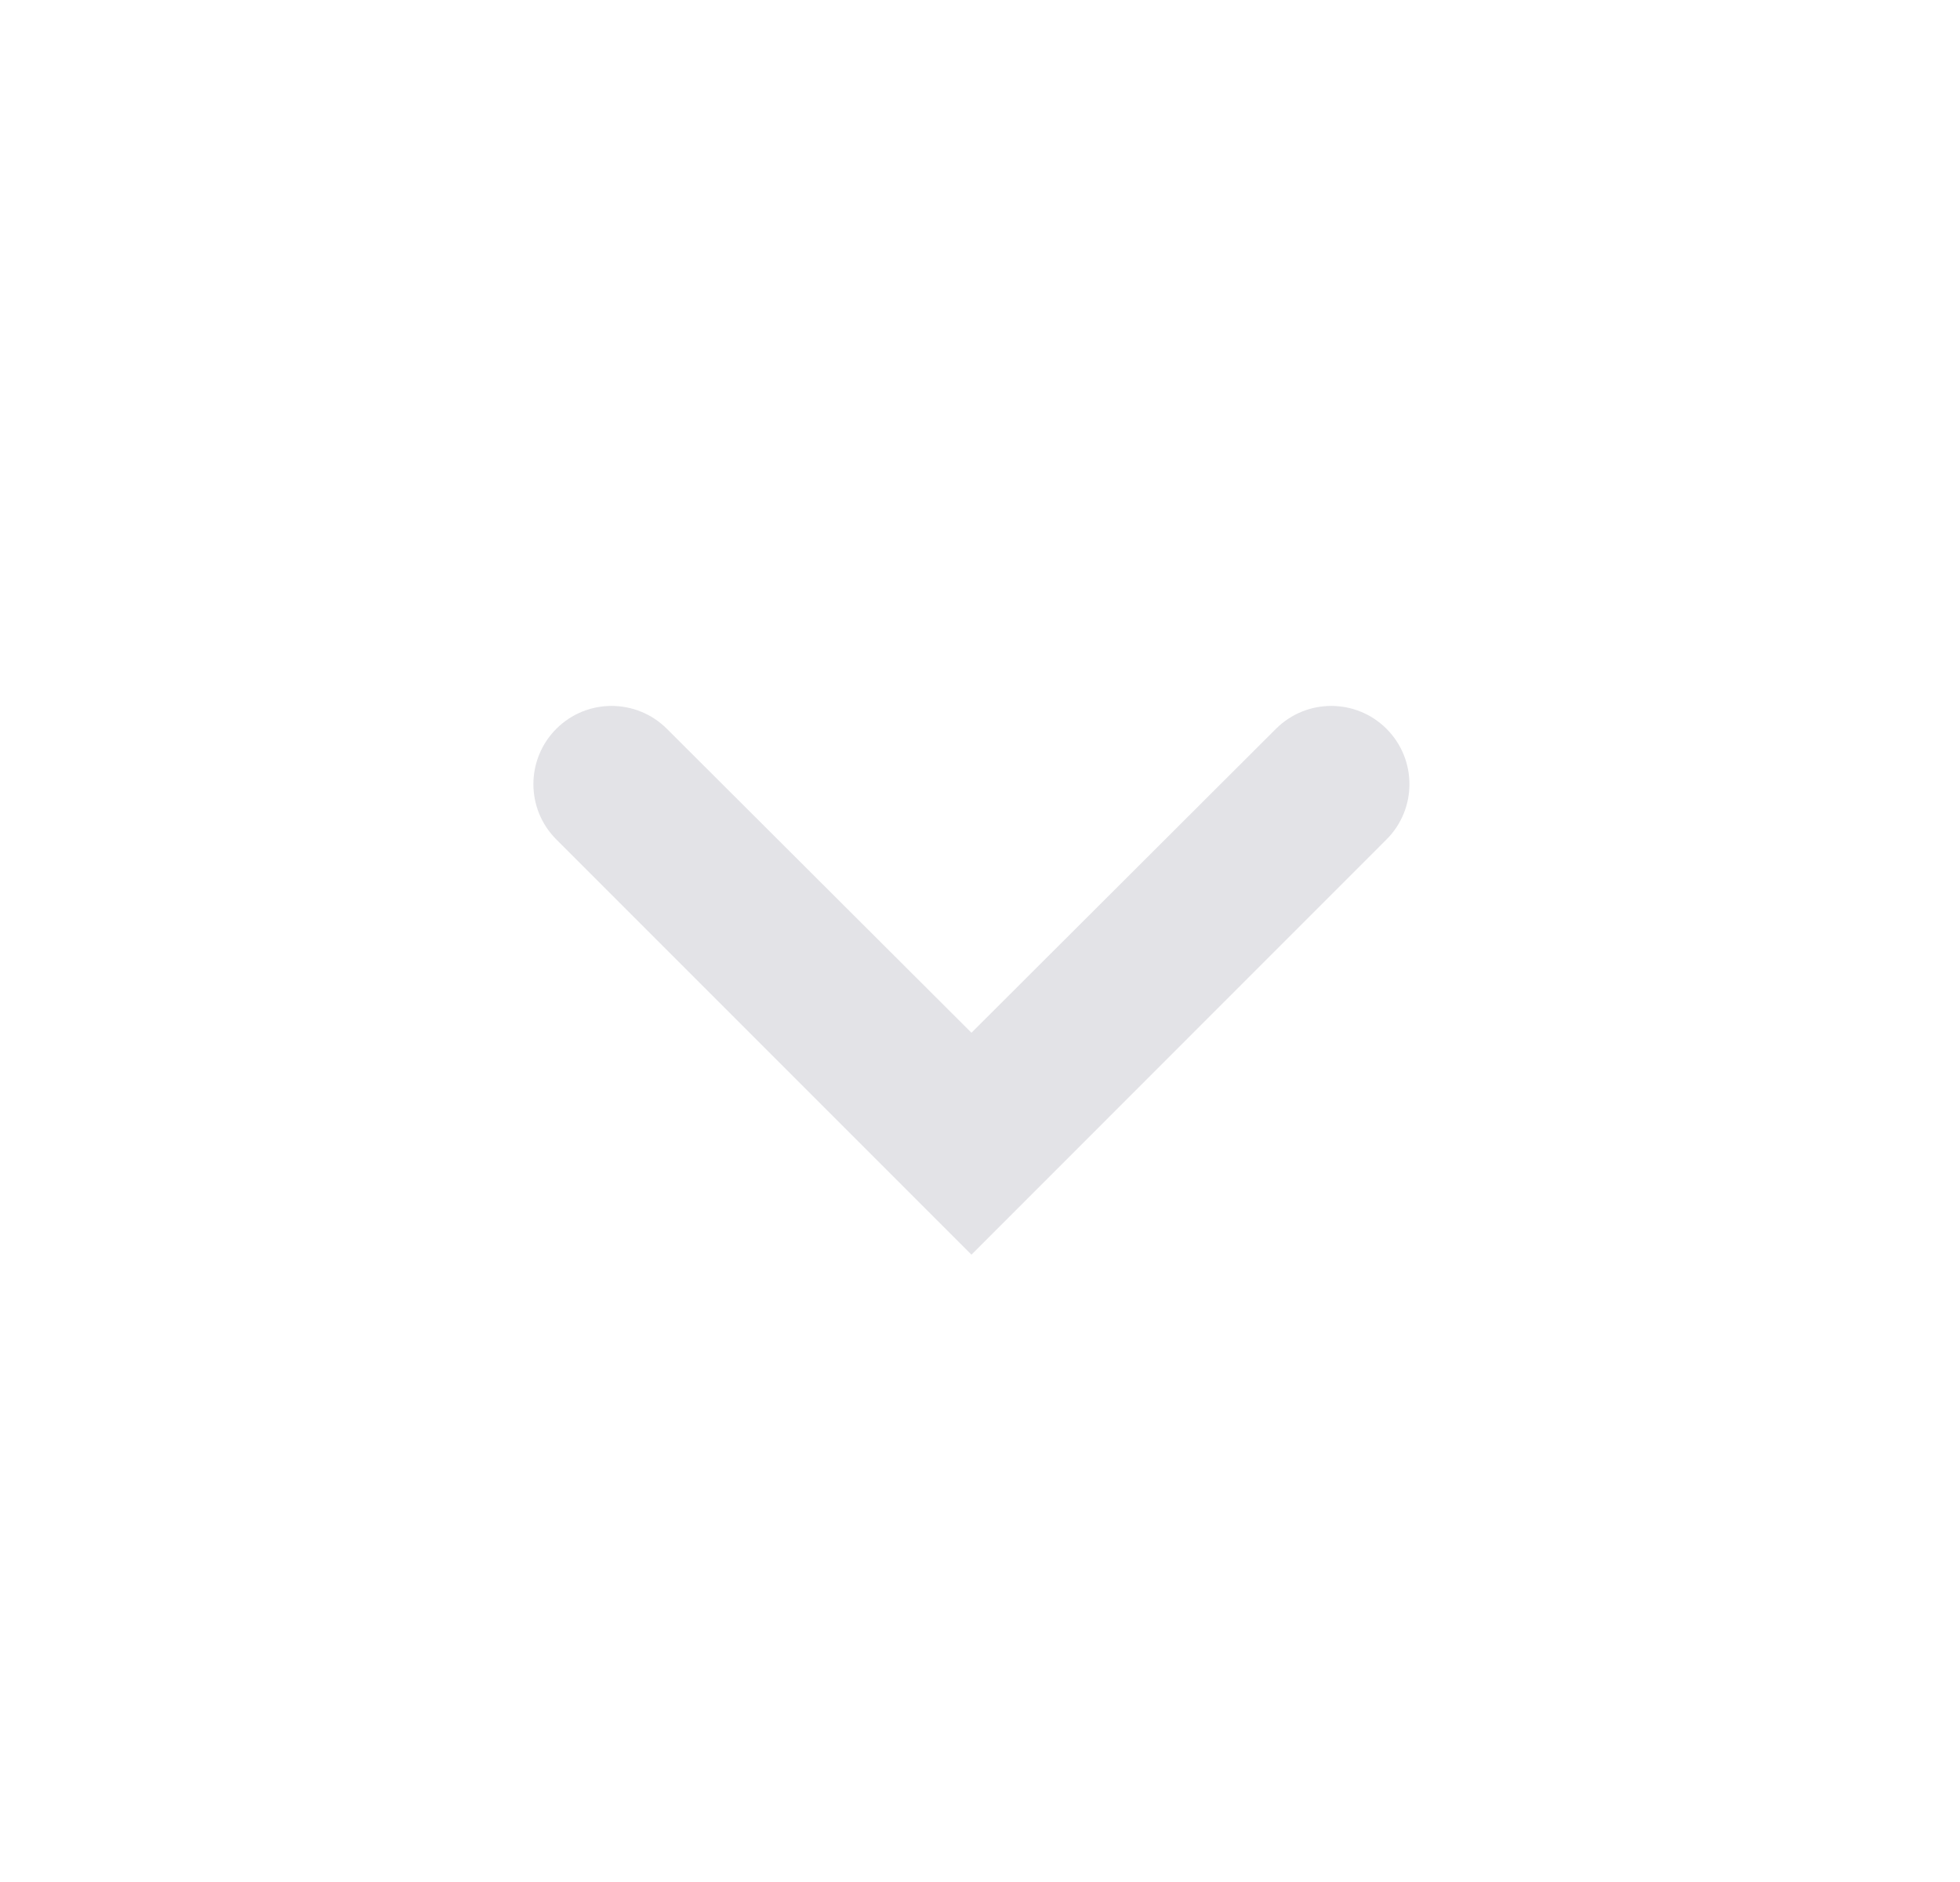 <svg width="25" height="24" viewBox="0 0 25 24" fill="none" xmlns="http://www.w3.org/2000/svg">
<path d="M7.096 9.294C7.485 8.905 8.116 8.905 8.506 9.294L12.391 13.17L16.275 9.294C16.665 8.905 17.296 8.905 17.685 9.294C18.075 9.684 18.075 10.316 17.685 10.705L12.391 16L7.096 10.705C6.706 10.316 6.706 9.684 7.096 9.294Z" fill="#E3E3E7"/>
</svg>
